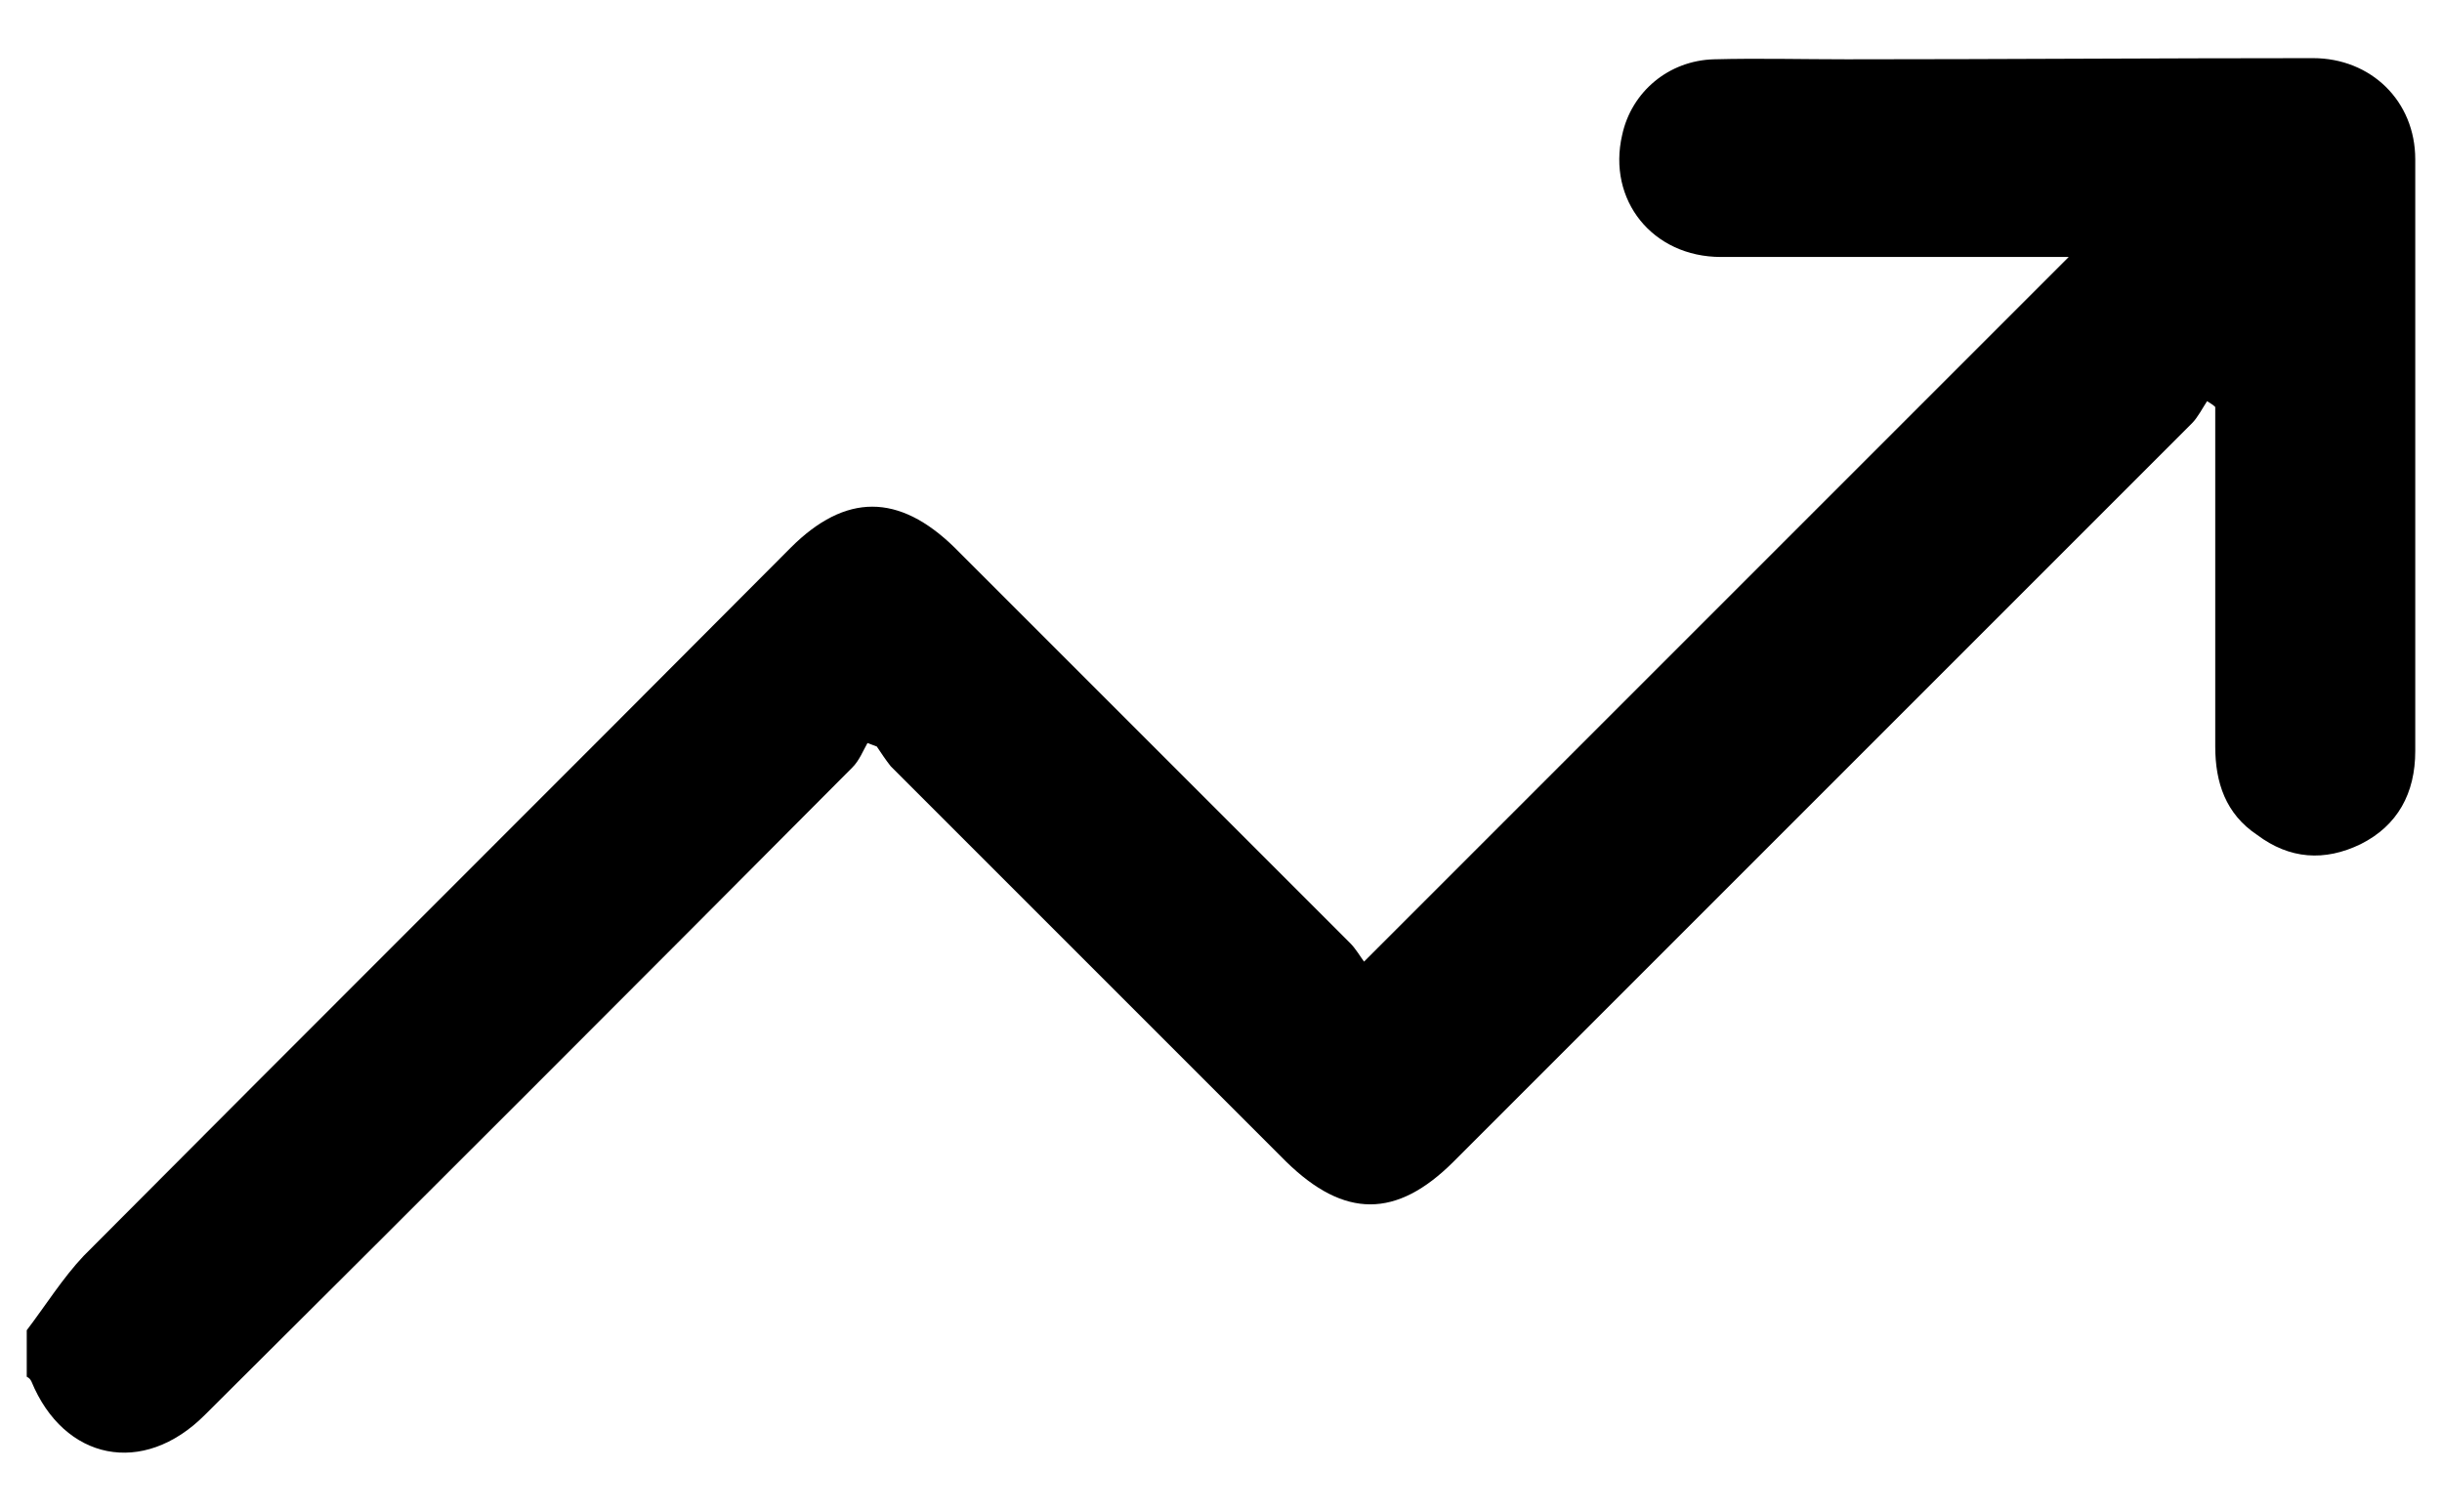 <?xml version="1.0" encoding="utf-8"?>
<!-- Generator: Adobe Illustrator 27.8.0, SVG Export Plug-In . SVG Version: 6.00 Build 0)  -->
<svg version="1.1" id="Layer_1" xmlns="http://www.w3.org/2000/svg" xmlns:xlink="http://www.w3.org/1999/xlink" x="0px" y="0px"
	 width="21px" height="13px" viewBox="0 0 21 13" enable-background="new 0 0 21 13" xml:space="preserve">
<g>
	<path d="M0.23,11.44c0.16-0.21,0.31-0.45,0.49-0.64C2.75,8.76,4.78,6.74,6.8,4.71c0.47-0.47,0.93-0.47,1.41,0
		c1.13,1.13,2.27,2.27,3.4,3.4c0.05,0.05,0.09,0.12,0.12,0.16c2.04-2.04,4.04-4.04,6.06-6.06c-0.06,0-0.13,0-0.2,0
		c-0.93,0-1.86,0-2.79,0c-0.59,0-0.98-0.49-0.85-1.05c0.08-0.37,0.4-0.64,0.79-0.65c0.38-0.01,0.76,0,1.14,0
		c1.34,0,2.67-0.01,4.01-0.01c0.5,0,0.88,0.37,0.88,0.87c0,1.7,0,3.39,0,5.09c0,0.36-0.15,0.64-0.47,0.8
		c-0.31,0.15-0.61,0.13-0.89-0.08C19.14,7,19.05,6.73,19.05,6.42c0-0.9,0-1.8,0-2.71c0-0.07,0-0.14,0-0.21
		c-0.02-0.02-0.04-0.03-0.07-0.05c-0.04,0.06-0.08,0.14-0.13,0.19c-2.12,2.12-4.23,4.23-6.35,6.35c-0.49,0.49-0.94,0.49-1.44,0
		c-1.13-1.13-2.27-2.27-3.4-3.4C7.62,6.54,7.58,6.48,7.54,6.42C7.51,6.41,7.49,6.4,7.46,6.39C7.42,6.46,7.39,6.54,7.33,6.6
		c-1.85,1.86-3.71,3.72-5.57,5.57c-0.53,0.53-1.21,0.39-1.49-0.29c-0.01-0.02-0.02-0.03-0.04-0.04C0.23,11.7,0.23,11.57,0.23,11.44z
		"/>
</g>
<g>
</g>
<g>
</g>
<g>
</g>
<g>
</g>
<g>
</g>
<g>
</g>
<g>
</g>
<g>
</g>
<g>
</g>
<g>
</g>
<g>
</g>
<g>
</g>
<g>
</g>
<g>
</g>
<g>
</g>
</svg>
